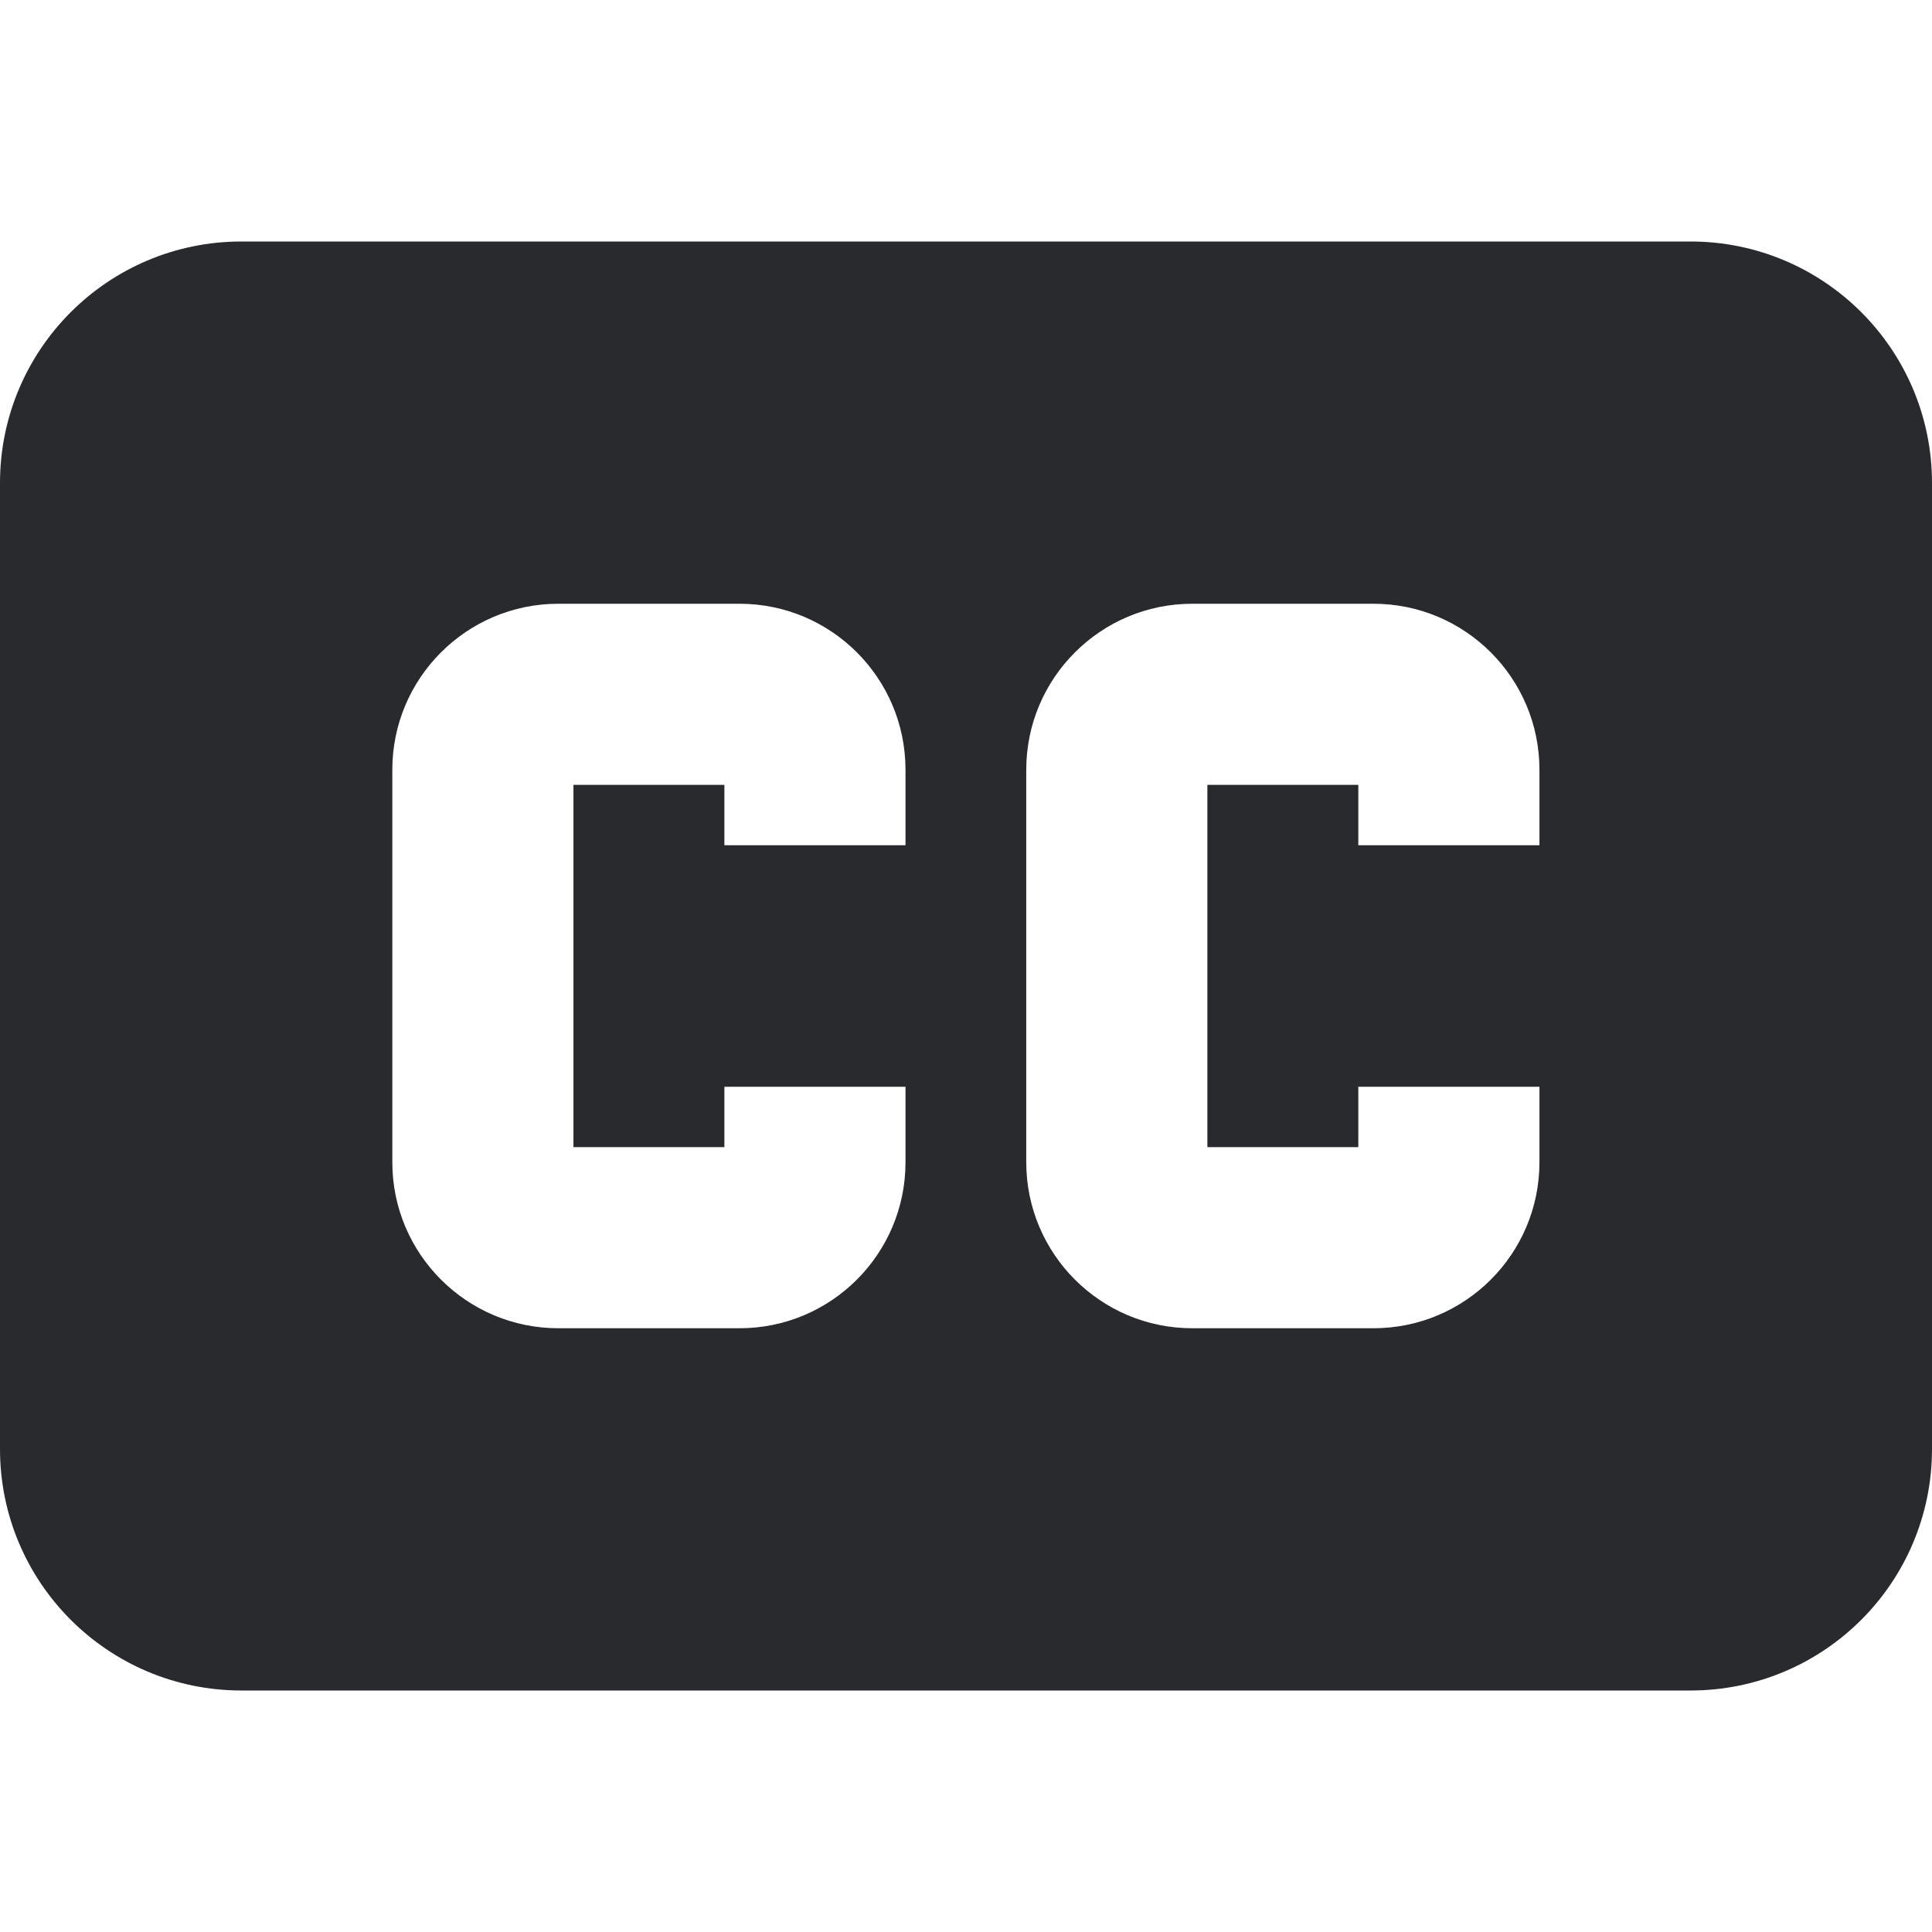 <svg width="16" height="16" viewBox="0 0 16 16" fill="none" xmlns="http://www.w3.org/2000/svg">
<path fill-rule="evenodd" clip-rule="evenodd" d="M0 4C0 2.895 0.895 2 2 2H14C15.105 2 16 2.895 16 4V12C16 13.105 15.105 14 14 14H2C0.895 14 0 13.105 0 12V4ZM4.749 9.5V6.5H5.999V7H7.499V6.375C7.499 5.616 6.884 5 6.124 5H4.624C3.865 5 3.249 5.616 3.249 6.375V9.625C3.249 10.384 3.865 11 4.624 11H6.124C6.884 11 7.499 10.384 7.499 9.625V9H5.999V9.5H4.749ZM9.999 9.5V6.5H11.249V7H12.749V6.375C12.749 5.616 12.134 5 11.374 5H9.874C9.115 5 8.499 5.616 8.499 6.375V9.625C8.499 10.384 9.115 11 9.874 11H11.374C12.134 11 12.749 10.384 12.749 9.625V9H11.249V9.5H9.999Z" fill="#292A2E"/>
</svg>
